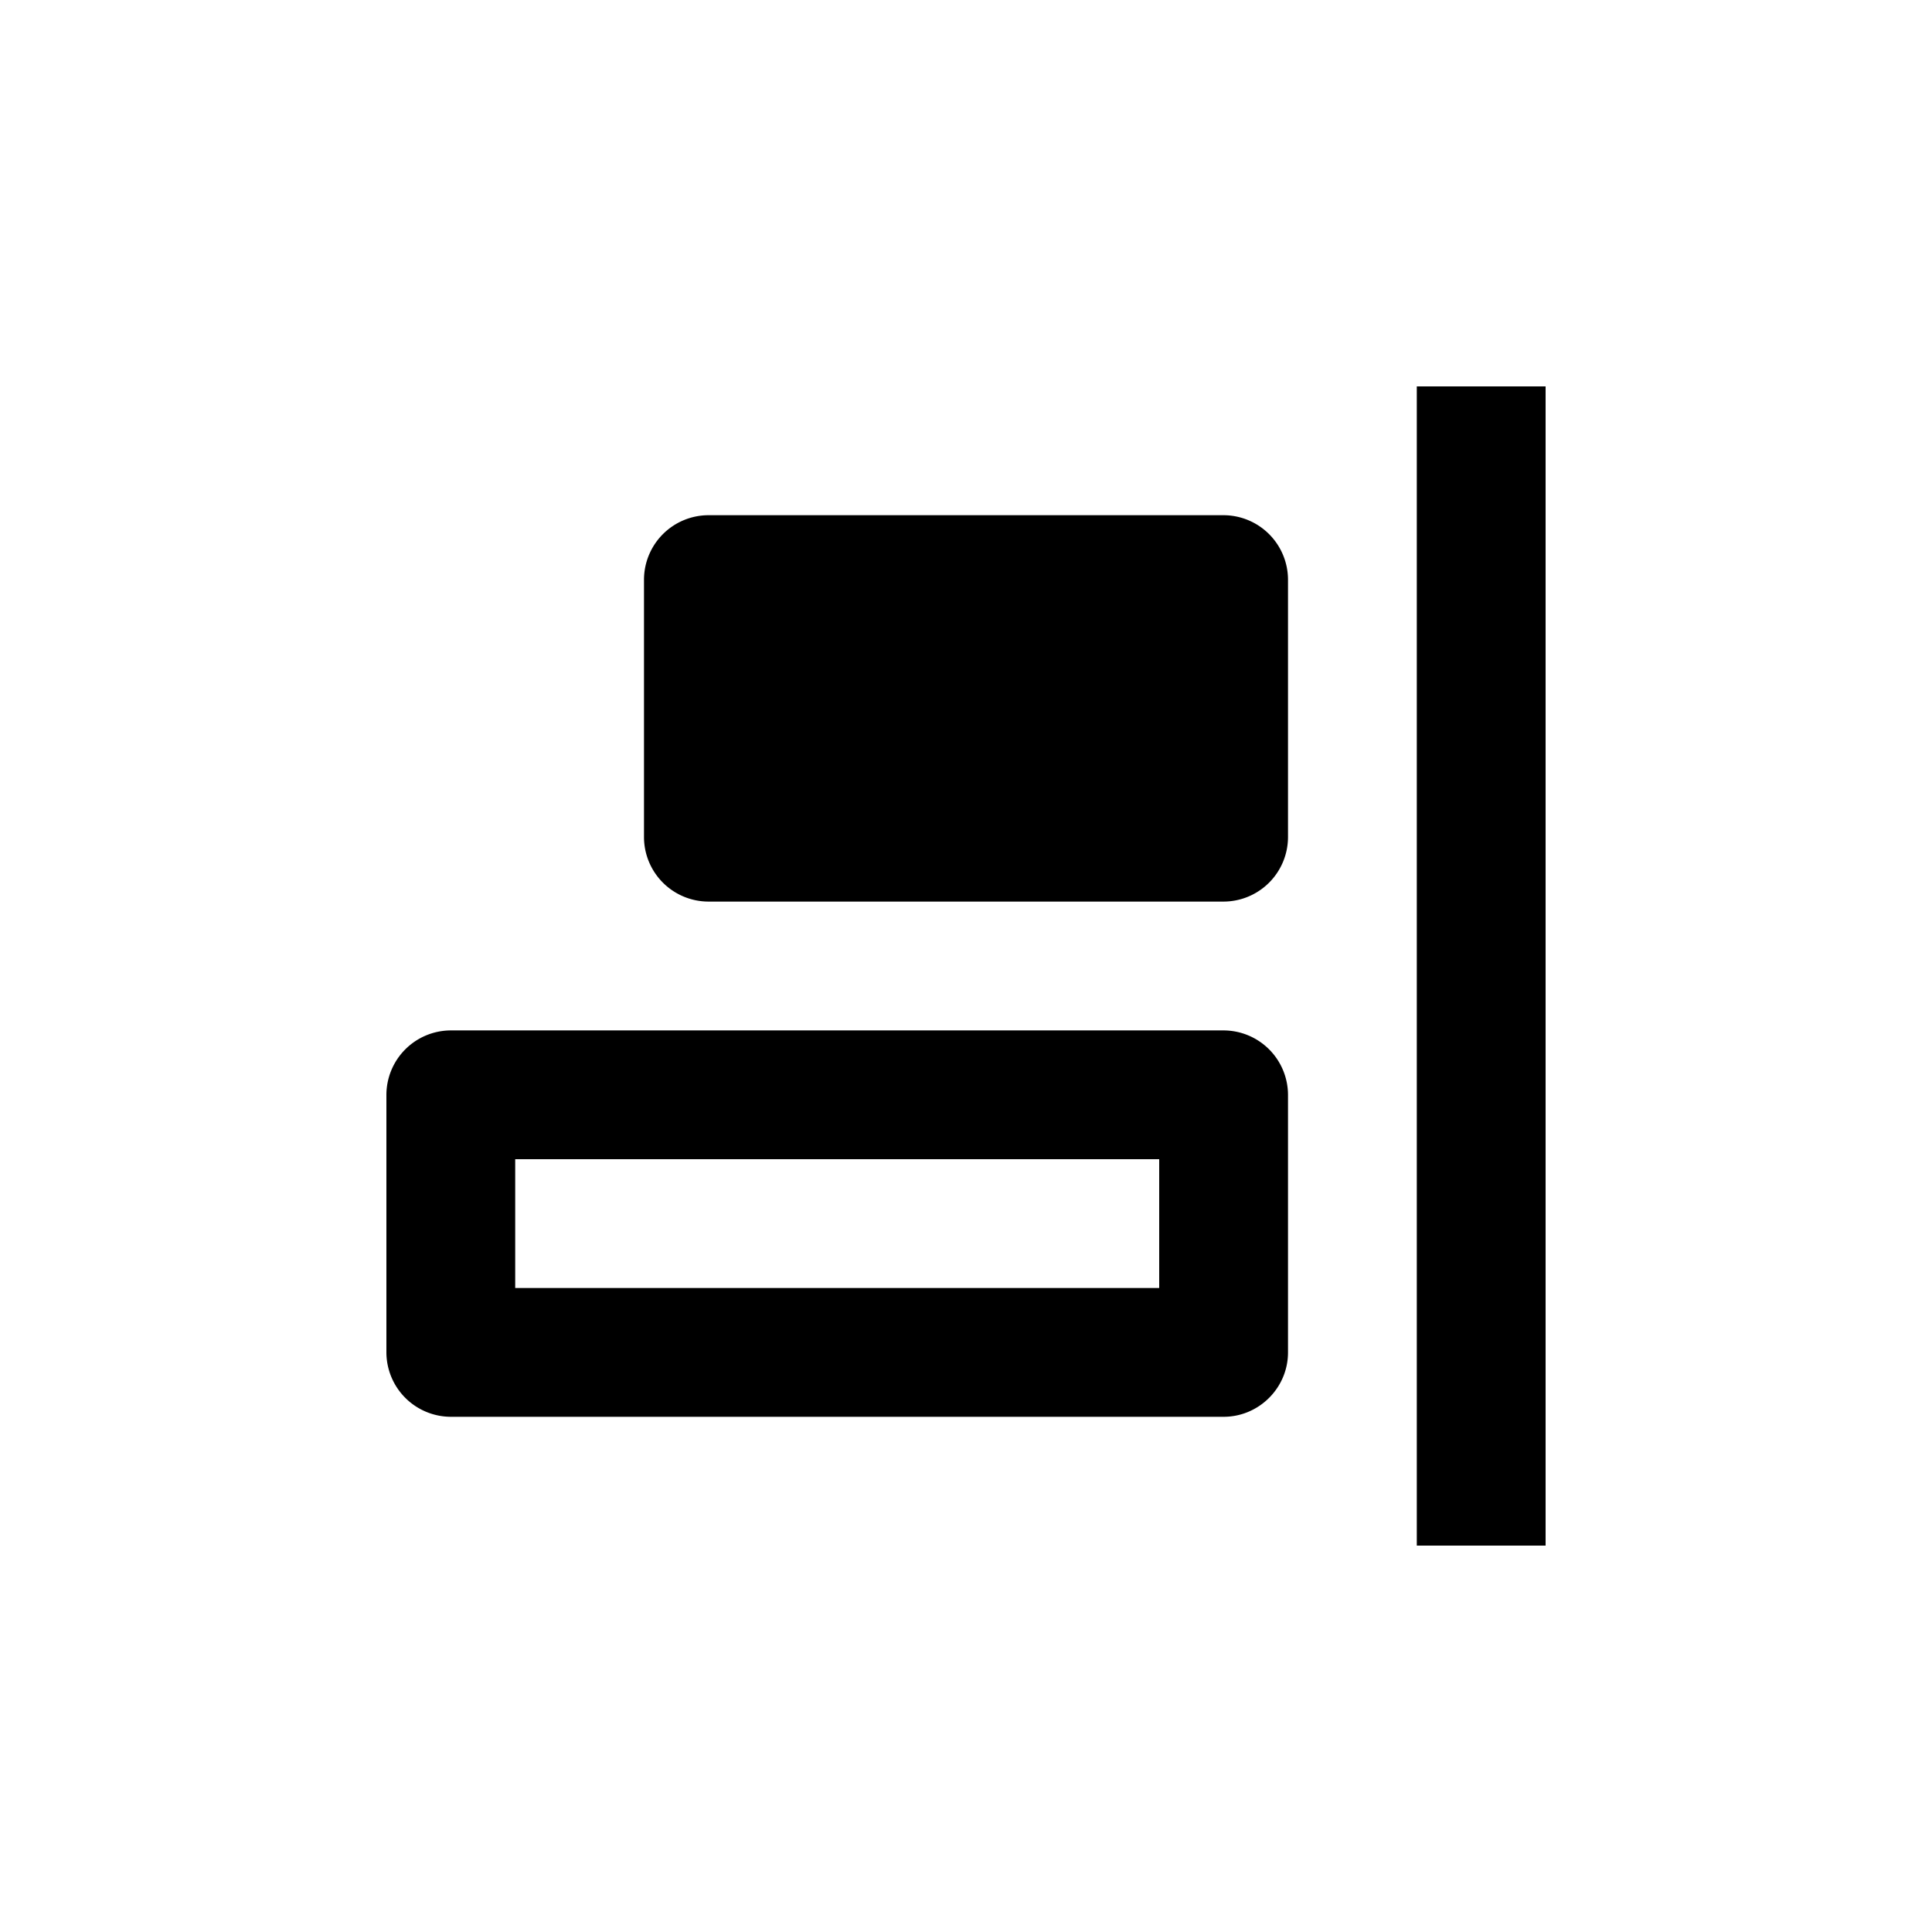 <?xml version="1.0" standalone="no"?><!DOCTYPE svg PUBLIC "-//W3C//DTD SVG 1.1//EN" "http://www.w3.org/Graphics/SVG/1.1/DTD/svg11.dtd"><svg t="1600247574849" class="icon" viewBox="0 0 1024 1024" version="1.1" xmlns="http://www.w3.org/2000/svg" p-id="1204" xmlns:xlink="http://www.w3.org/1999/xlink" width="200" height="200"><defs><style type="text/css"></style></defs><path d="M750.93 204.8H819.2v614.4h-68.27zM648.53 546.14h-409.6A34.232 34.232 0 0 0 204.8 580.26V716.8a34.243 34.243 0 0 0 34.13 34.13h409.6c18.77 0 34.14-15.36 34.14-34.13V580.26a34.243 34.243 0 0 0-34.14-34.12zM614.4 682.67H273.07V614.4H614.4v68.27zM682.67 443.73a34.243 34.243 0 0 1-34.14 34.13H375.47a34.243 34.243 0 0 1-34.14-34.13V307.2a34.243 34.243 0 0 1 34.14-34.13h273.06A34.243 34.243 0 0 1 682.67 307.2v136.53z" p-id="1205"></path></svg>